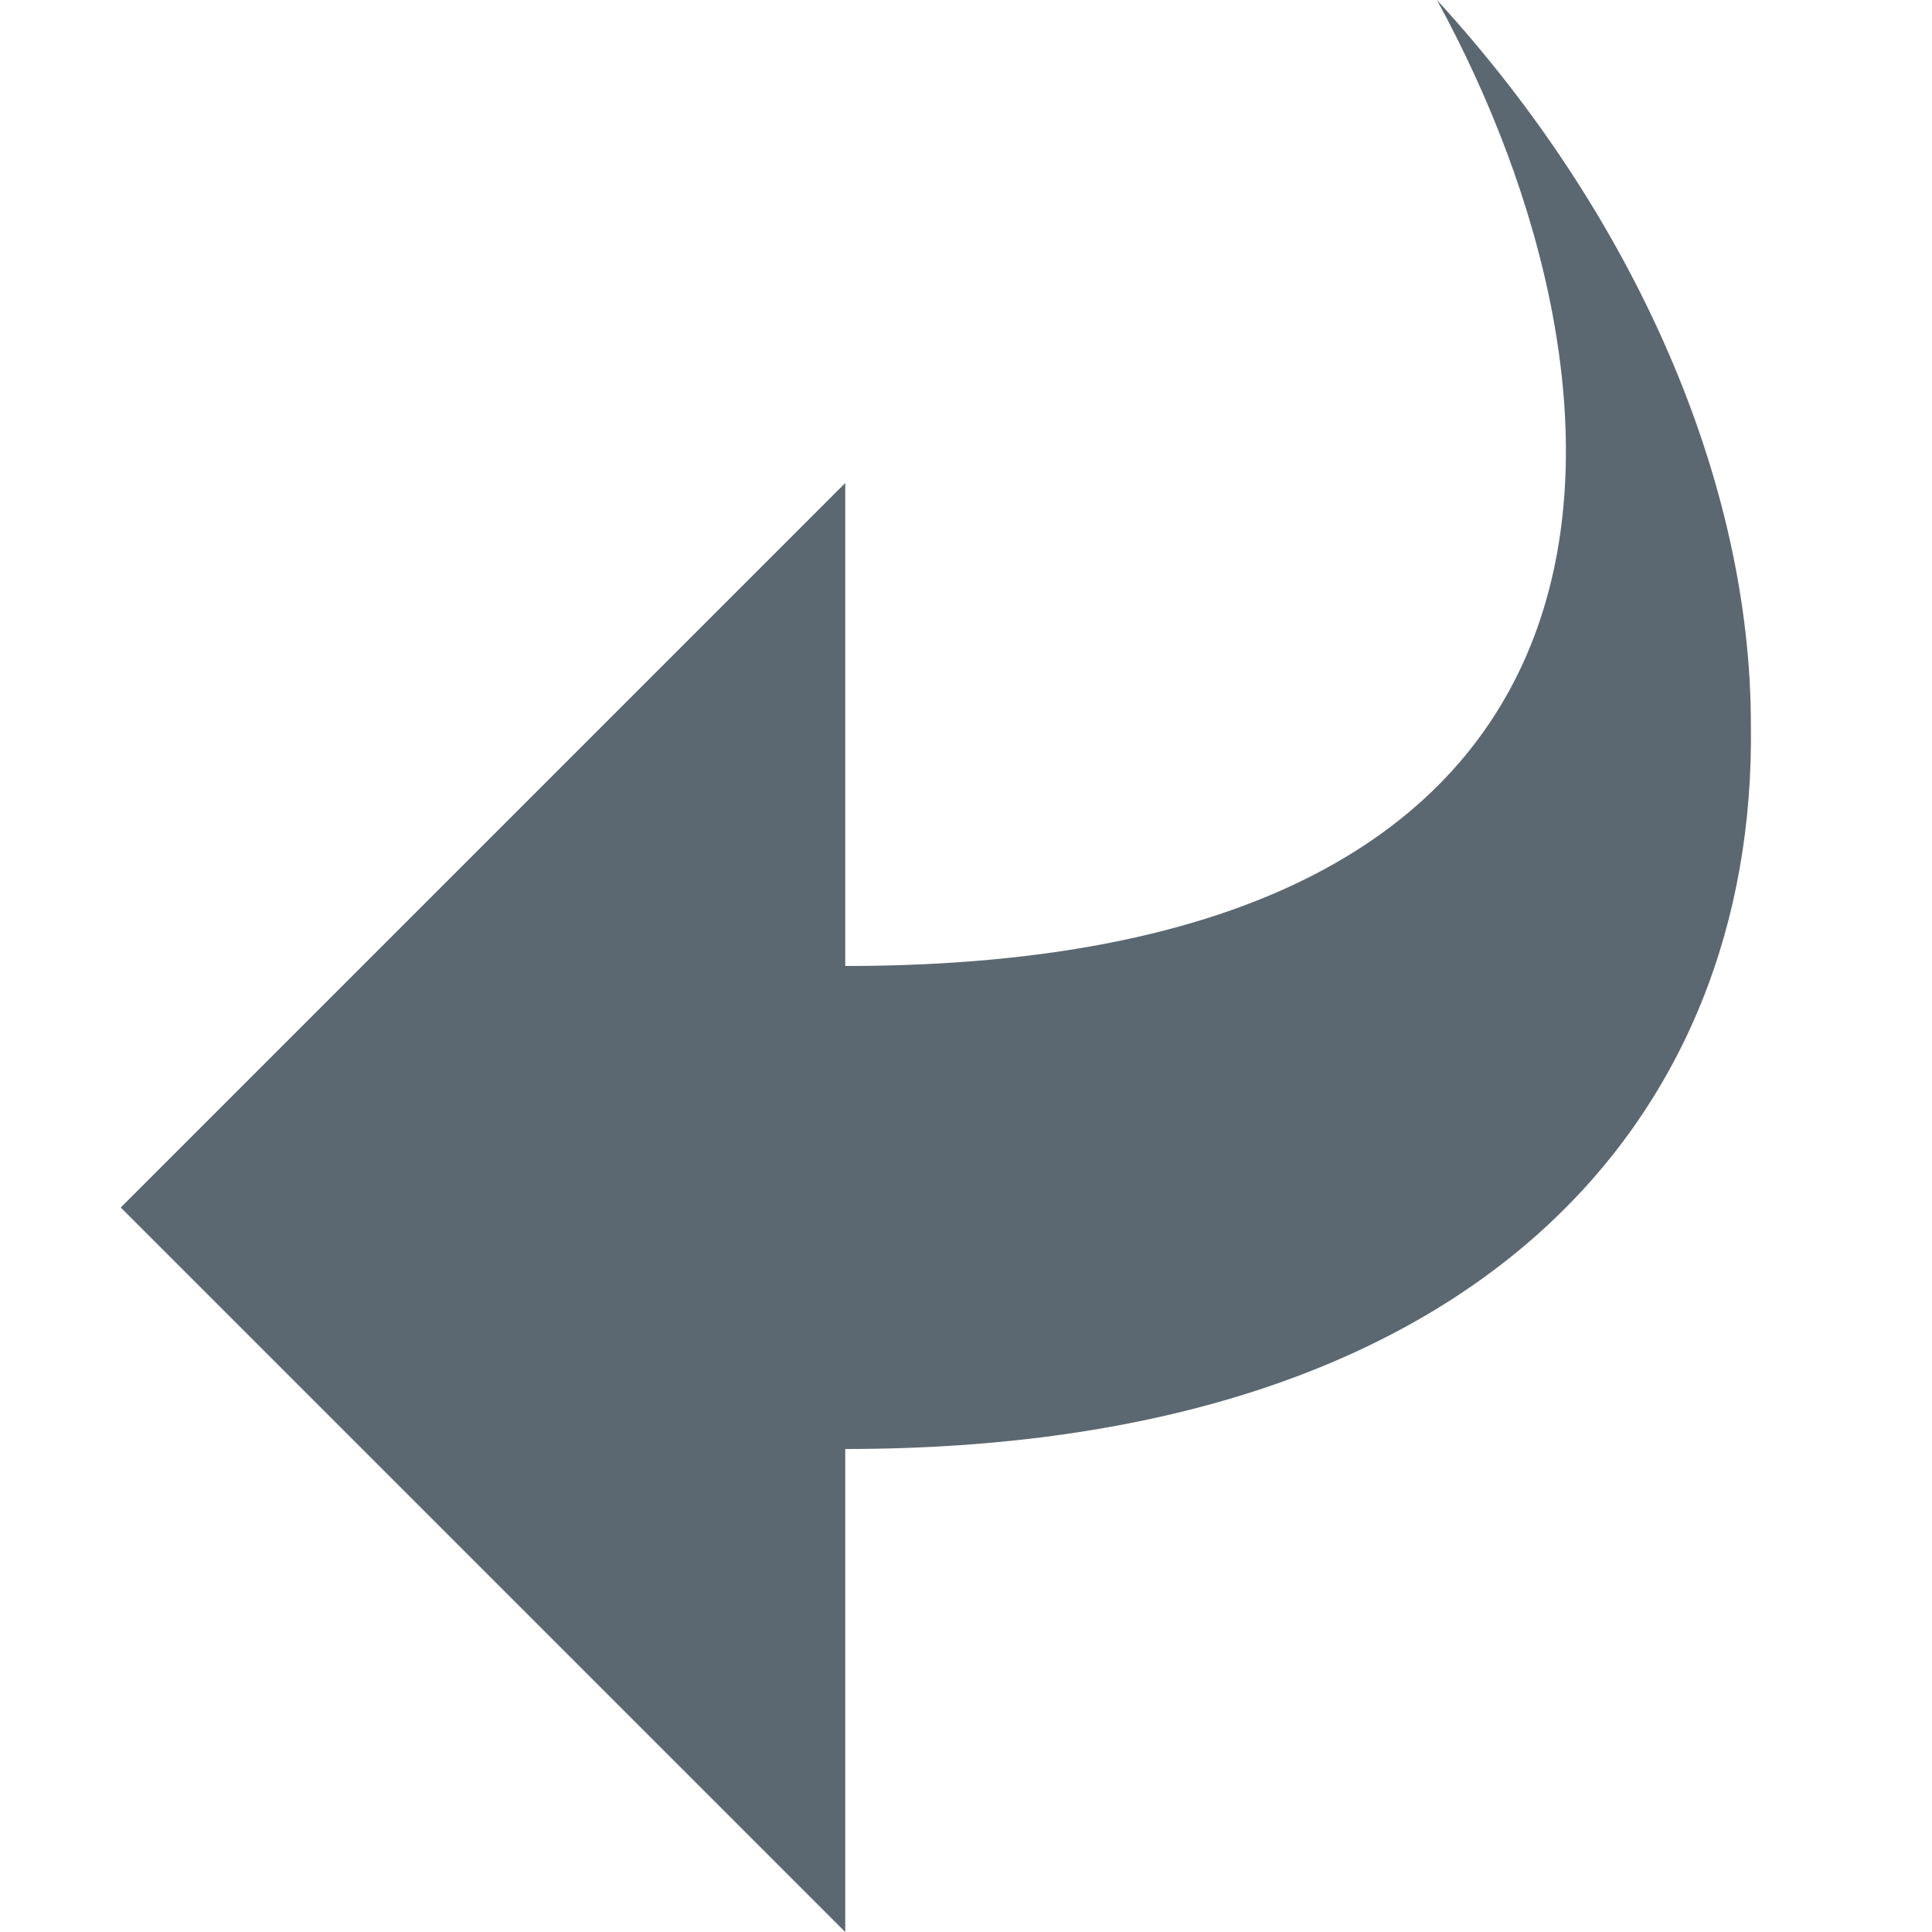 <?xml version="1.0" encoding="utf-8"?>
<!DOCTYPE svg PUBLIC "-//W3C//DTD SVG 1.1//EN" "http://www.w3.org/Graphics/SVG/1.1/DTD/svg11.dtd">
<svg aria-labelledby="title-move-from" version="1.1" xmlns="http://www.w3.org/2000/svg" xmlns:xlink="http://www.w3.org/1999/xlink" width="32" height="32" viewBox="0 0 32 32">
	<title id="title-move-from" lang="en">Move-from</title>

	<path fill="#5b6871" class="icons-background" d="M23.8 0c3.5 6.4 4.2 16-9.8 16v-8l-12 12 12 12v-8c10.5 0 15.1-5.5 15-12 0-4-1.9-8.4-5.2-12z"></path>
</svg>